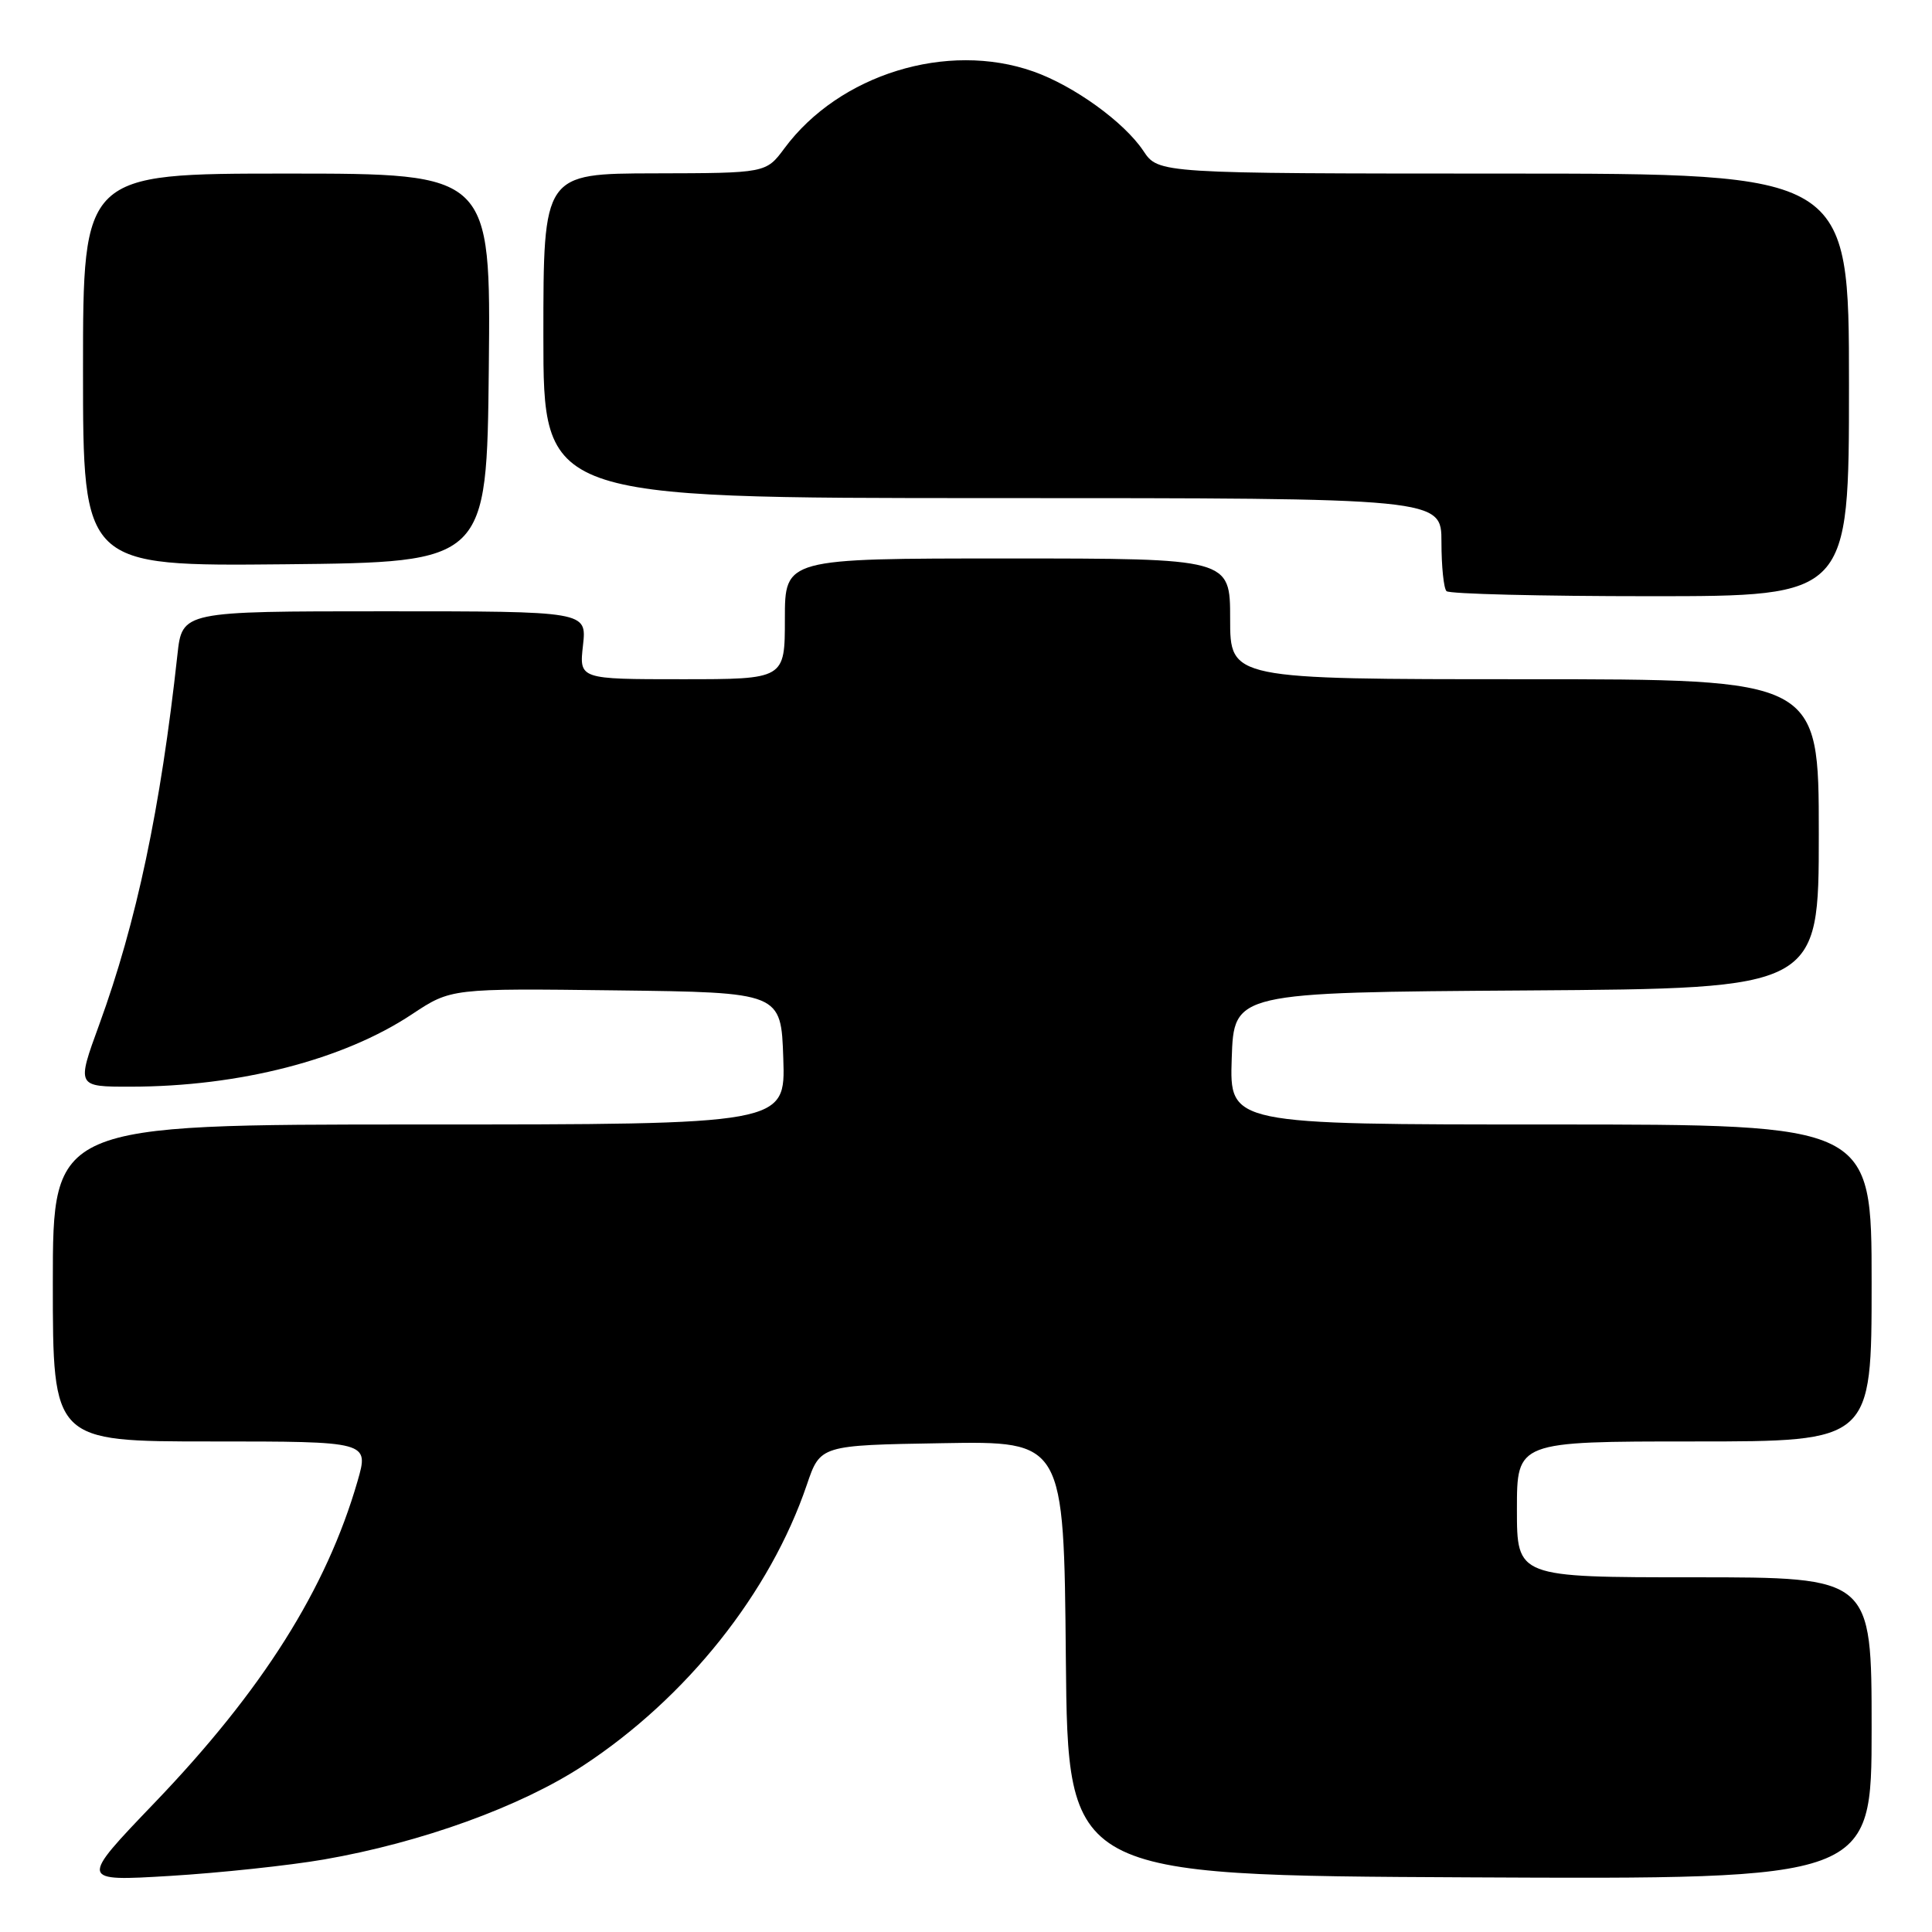 <?xml version="1.0" encoding="UTF-8" standalone="no"?>
<!DOCTYPE svg PUBLIC "-//W3C//DTD SVG 1.1//EN" "http://www.w3.org/Graphics/SVG/1.1/DTD/svg11.dtd" >
<svg xmlns="http://www.w3.org/2000/svg" xmlns:xlink="http://www.w3.org/1999/xlink" version="1.1" viewBox="0 0 256 256">
 <g >
 <path fill="currentColor"
d=" M 42.93 246.39 C 55.83 244.15 69.01 239.38 77.28 233.95 C 90.98 224.96 102.04 211.07 106.91 196.74 C 108.69 191.50 108.69 191.50 124.83 191.23 C 140.97 190.95 140.97 190.95 141.23 219.73 C 141.50 248.50 141.50 248.50 194.75 248.76 C 248.00 249.02 248.00 249.02 248.00 229.01 C 248.00 209.00 248.00 209.00 224.50 209.00 C 201.00 209.00 201.00 209.00 201.00 200.00 C 201.00 191.00 201.00 191.00 224.50 191.00 C 248.00 191.00 248.00 191.00 248.00 170.00 C 248.00 149.00 248.00 149.00 205.46 149.00 C 162.92 149.00 162.92 149.00 163.21 140.25 C 163.50 131.50 163.50 131.50 202.25 131.24 C 241.00 130.98 241.00 130.98 241.00 110.49 C 241.00 90.00 241.00 90.00 202.00 90.00 C 163.00 90.00 163.00 90.00 163.00 82.00 C 163.00 74.00 163.00 74.00 133.50 74.00 C 104.00 74.00 104.00 74.00 104.00 82.00 C 104.00 90.00 104.00 90.00 90.37 90.00 C 76.74 90.00 76.74 90.00 77.25 85.50 C 77.75 81.00 77.75 81.00 50.95 81.00 C 24.14 81.00 24.14 81.00 23.51 86.75 C 21.28 107.14 18.09 122.21 13.15 135.76 C 10.14 144.00 10.14 144.00 17.32 143.99 C 31.71 143.98 45.50 140.43 54.58 134.40 C 59.77 130.96 59.77 130.96 81.63 131.23 C 103.50 131.50 103.50 131.50 103.79 140.25 C 104.08 149.00 104.08 149.00 55.54 149.00 C 7.00 149.00 7.00 149.00 7.00 170.00 C 7.00 191.00 7.00 191.00 27.95 191.00 C 48.89 191.00 48.89 191.00 47.38 196.25 C 43.25 210.55 34.77 223.98 20.50 238.86 C 10.50 249.29 10.50 249.29 22.50 248.57 C 29.10 248.17 38.30 247.19 42.93 246.39 Z  M 245.00 51.00 C 245.00 23.00 245.00 23.00 199.25 23.00 C 153.50 22.99 153.50 22.99 151.50 19.99 C 148.95 16.17 142.30 11.37 136.92 9.47 C 125.50 5.44 111.21 9.85 103.95 19.64 C 101.50 22.94 101.50 22.94 86.75 22.97 C 72.00 23.00 72.00 23.00 72.00 44.50 C 72.00 66.00 72.00 66.00 131.50 66.00 C 191.00 66.00 191.00 66.00 191.00 71.83 C 191.00 75.04 191.30 77.97 191.67 78.33 C 192.03 78.70 204.18 79.00 218.67 79.00 C 245.00 79.00 245.00 79.00 245.00 51.00 Z  M 64.77 48.75 C 65.03 23.00 65.03 23.00 38.02 23.00 C 11.00 23.00 11.00 23.00 11.00 49.02 C 11.00 75.03 11.00 75.03 37.75 74.77 C 64.50 74.50 64.50 74.50 64.77 48.75 Z "/>
</g>
</svg>